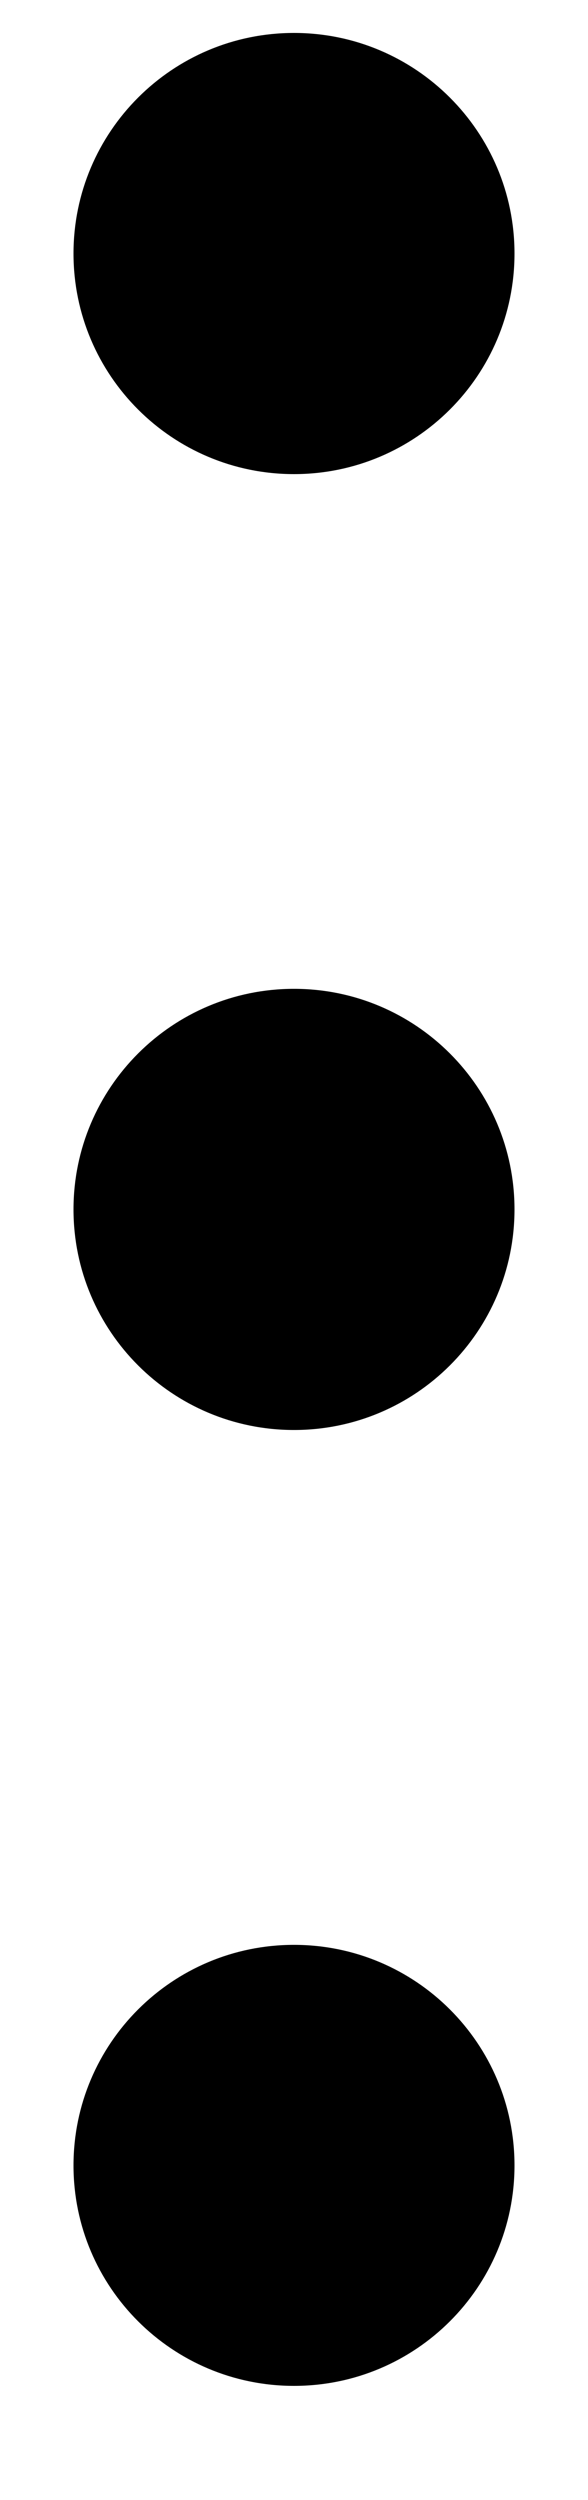<svg width="4" height="17" viewBox="0 0 4 17" fill="none" xmlns="http://www.w3.org/2000/svg">
<path d="M2 13.225C2.828 13.225 3.5 13.896 3.5 14.725C3.5 15.553 2.828 16.224 2 16.224C1.172 16.224 0.5 15.553 0.5 14.725C0.5 13.896 1.172 13.225 2 13.225Z" fill="black"/>
<path d="M2 6.724C2.828 6.724 3.5 7.396 3.5 8.224C3.5 9.053 2.828 9.724 2 9.724C1.172 9.724 0.5 9.053 0.5 8.224C0.5 7.396 1.172 6.724 2 6.724Z" fill="black"/>
<path d="M3.5 1.724C3.5 0.896 2.828 0.224 2 0.224C1.172 0.224 0.5 0.896 0.5 1.724C0.5 2.553 1.172 3.224 2 3.224C2.828 3.224 3.5 2.553 3.5 1.724Z" fill="black"/>
</svg>
